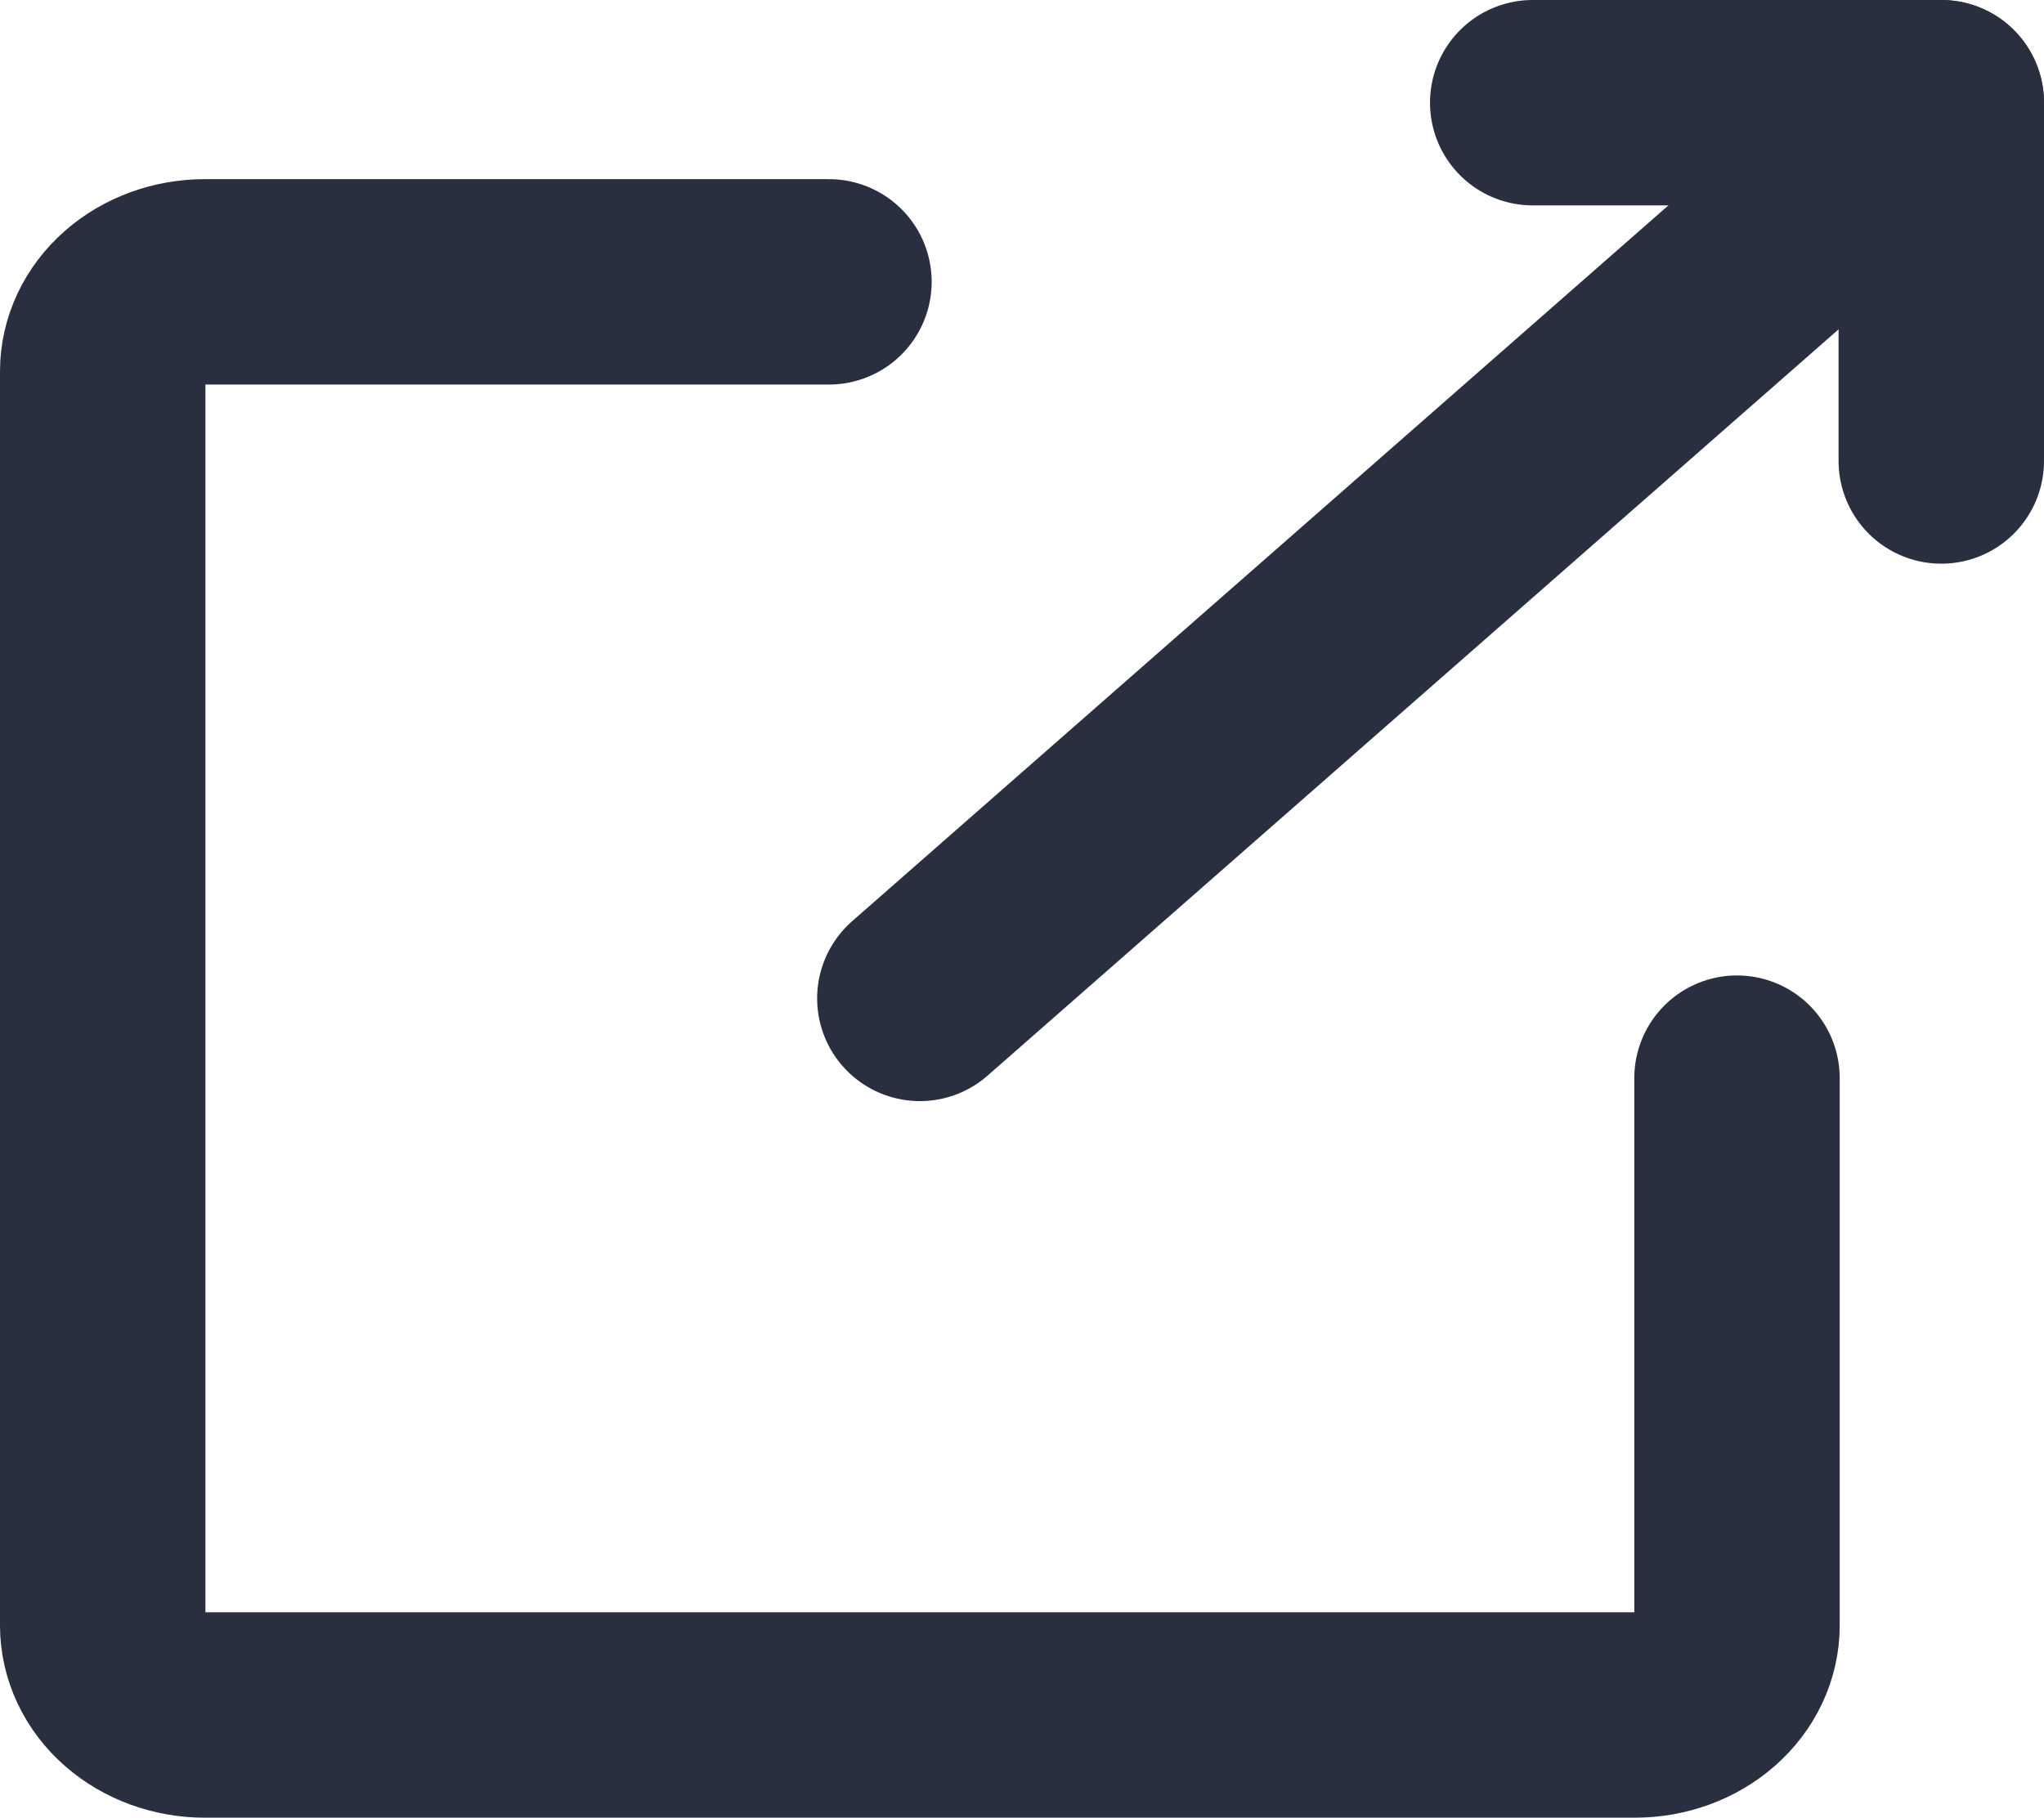 <svg width="199" height="177" viewBox="0 0 199 177" fill="none" xmlns="http://www.w3.org/2000/svg">
<path d="M149.222 10H189V44.889" stroke="#292F3F" stroke-width="20" stroke-linecap="round" stroke-linejoin="round"/>
<path d="M169.111 104.985V158.278C169.111 160.591 168.063 162.81 166.198 164.445C164.334 166.081 161.804 167 159.167 167H19.944C17.307 167 14.778 166.081 12.913 164.445C11.048 162.81 10 160.591 10 158.278V36.167C10 33.853 11.048 31.635 12.913 29.999C14.778 28.363 17.307 27.445 19.944 27.445H80.705" stroke="#292F3F" stroke-width="20" stroke-linecap="round" stroke-linejoin="round"/>
<path d="M89.555 97.222L189 10" stroke="#292F3F" stroke-width="20" stroke-linecap="round" stroke-linejoin="round"/>
</svg>
